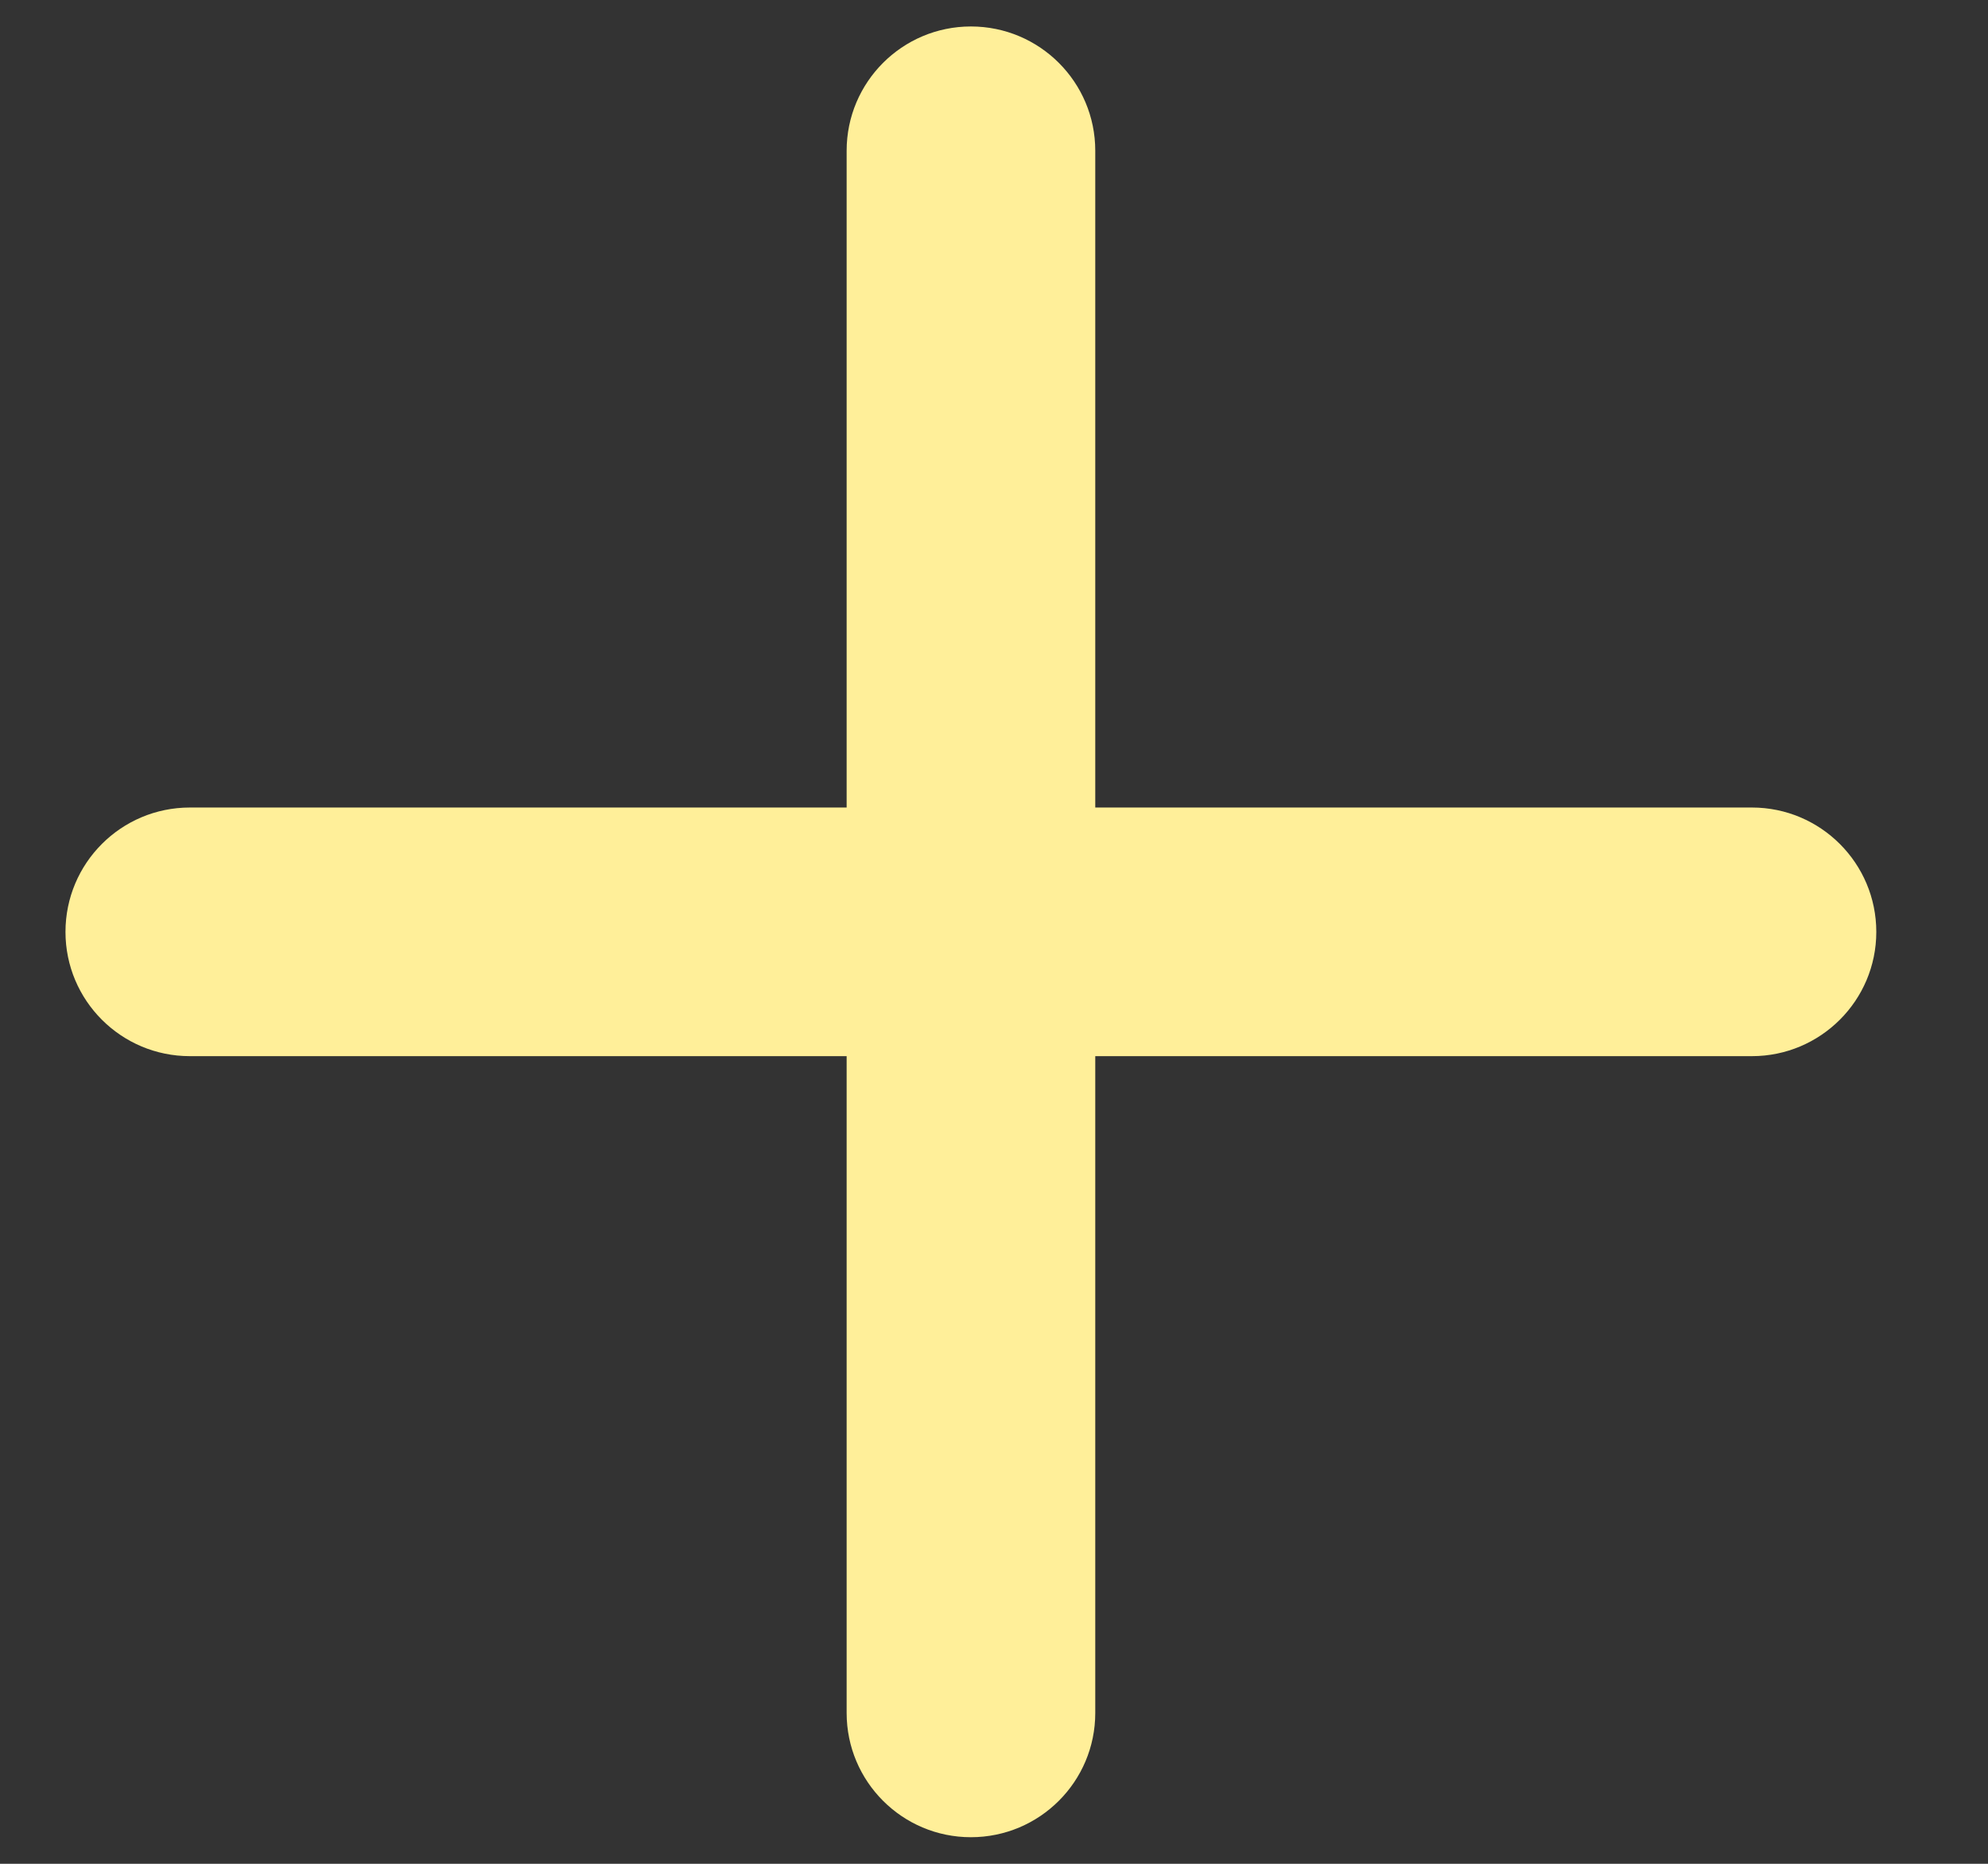<svg width="16" height="15" viewBox="0 0 16 15" fill="none" xmlns="http://www.w3.org/2000/svg">
<rect x="0" y="0" width="16" height="15" fill="#333333" stroke="none"/>
<path fill-rule="evenodd" clip-rule="evenodd" d="M8.815 1.213C8.815 0.661 8.367 0.213 7.814 0.213C7.262 0.213 6.814 0.661 6.814 1.213V6.499L1.528 6.499C0.975 6.499 0.527 6.947 0.527 7.5C0.527 8.052 0.975 8.5 1.528 8.5H6.814V13.786C6.814 14.338 7.262 14.786 7.814 14.786C8.367 14.786 8.815 14.338 8.815 13.786V8.5H14.1C14.652 8.5 15.101 8.052 15.101 7.5C15.101 6.947 14.652 6.499 14.1 6.499L8.815 6.499V1.213Z" fill="#FFEF99"/>
</svg>
